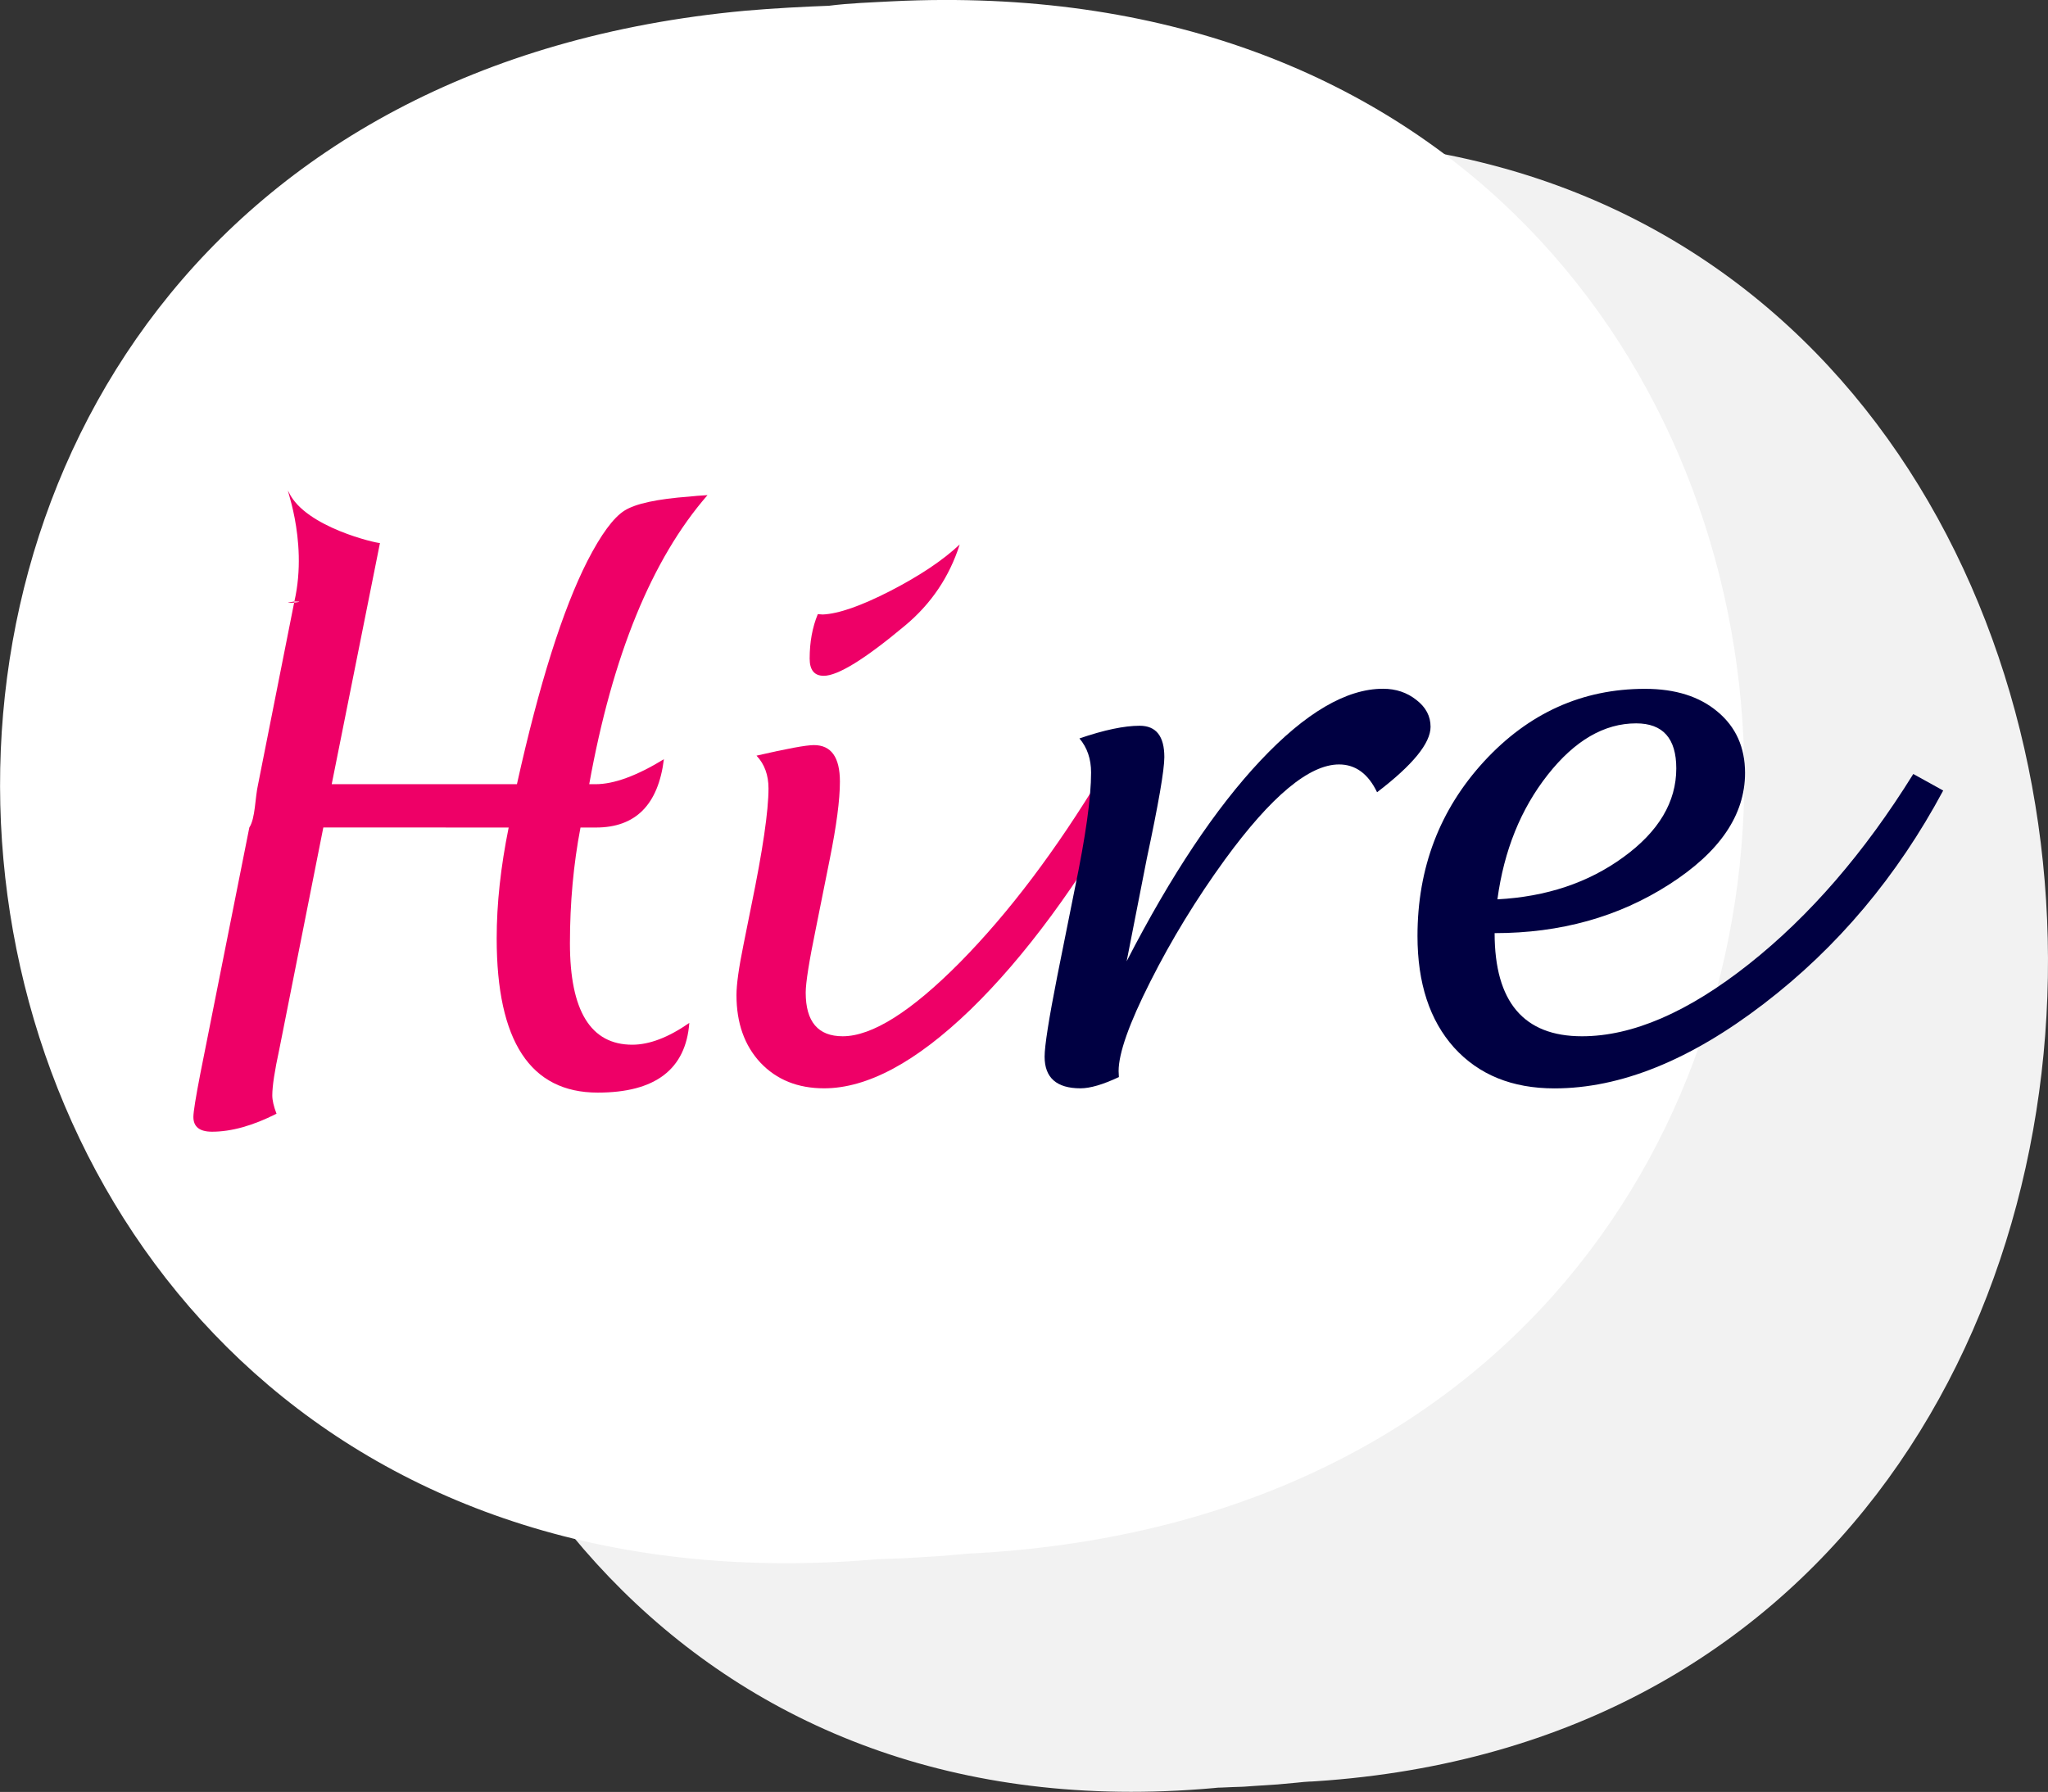<?xml version="1.0" encoding="UTF-8" standalone="no"?>
<!-- Created with Inkscape (http://www.inkscape.org/) -->

<svg
   width="30.055mm"
   height="26.303mm"
   viewBox="0 0 30.055 26.303"
   version="1.1"
   id="svg5"
   inkscape:version="1.1 (c68e22c387, 2021-05-23)"
   xmlns:inkscape="http://www.inkscape.org/namespaces/inkscape"
   xmlns:sodipodi="http://sodipodi.sourceforge.net/DTD/sodipodi-0.dtd"
   xmlns="http://www.w3.org/2000/svg"
   xmlns:svg="http://www.w3.org/2000/svg">
  <rect x="0" y="0" width="30.055" height="26.303" fill="#333333" stroke="none"/>
  <sodipodi:namedview
     id="namedview7"
     pagecolor="#ffffff"
     bordercolor="#666666"
     borderopacity="1.0"
     inkscape:pageshadow="2"
     inkscape:pageopacity="0.0"
     inkscape:pagecheckerboard="0"
     inkscape:document-units="mm"
     showgrid="false"
     fit-margin-top="0"
     fit-margin-left="0"
     fit-margin-right="0"
     fit-margin-bottom="0"
     inkscape:zoom="1"
     inkscape:cx="-192.5"
     inkscape:cy="243.5"
     inkscape:window-width="1920"
     inkscape:window-height="1057"
     inkscape:window-x="-8"
     inkscape:window-y="-8"
     inkscape:window-maximized="1"
     inkscape:current-layer="layer1"
     showguides="false" />
  <defs
     id="defs2" />
  <g
     inkscape:label="Layer 1"
     inkscape:groupmode="layer"
     id="layer1"
     transform="translate(-91.19,-118.306)">
    <g
       id="g47578"
       transform="matrix(1.069,0,0,1.023,-7.545,-3.603)">
      <path
         style="fill:#f2f2f2;fill-opacity:1;stroke-width:0.188;stroke-dasharray:4.503, 4.503;paint-order:stroke fill markers"
         id="path34008-0"
         d="m 108.034,189.044 c -0.383,0.029 0.097,0.005 0.157,0.002 0.458,-0.016 -0.094,0.01 0.98,-0.055 1.287,-0.113 -0.121,0.011 0.717,-0.065 0.006,-5.5e-4 -0.011,0.002 -0.016,0.002 -0.05,0.006 -0.083,0.008 -0.133,0.011 22.536,-1.155 21.001,-35.067 -1.534,-33.912 v 0 c -0.441,0.025 -0.888,0.039 -1.327,0.098 -0.014,0.002 0.027,-10e-4 0.041,-10e-4 0.128,-0.006 0.257,-0.002 0.385,-0.017 0.114,-0.013 -0.229,0.006 -0.344,0.013 -0.605,0.024 -1.21,0.056 -1.813,0.111 -22.469,2.174 -19.581,35.985 2.889,33.812 z" />
    </g>
    <g
       id="g47578-7"
       transform="matrix(1.112,0,0,0.929,-10.596,12.536)"
       style="fill:#ffffff">
      <path
         style="fill:#ffffff;fill-opacity:1;stroke-width:0.181;stroke-dasharray:4.348, 4.348;paint-order:stroke fill markers"
         id="path34008-0-3"
         d="m 108.054,188.672 c -0.357,0.029 0.09,0.005 0.146,0.002 0.427,-0.016 -0.088,0.01 0.914,-0.055 1.2,-0.113 -0.113,0.011 0.668,-0.065 0.006,-5.5e-4 -0.01,0.002 -0.015,0.002 -0.046,0.006 -0.077,0.008 -0.124,0.011 21.012,-1.155 19.581,-35.067 -1.431,-33.912 v 0 c -0.411,0.025 -0.828,0.039 -1.238,0.098 -0.013,0.002 0.025,-0.001 0.038,-0.001 0.12,-0.006 0.24,-0.002 0.359,-0.017 0.106,-0.013 -0.214,0.006 -0.321,0.013 -0.564,0.024 -1.128,0.056 -1.69,0.111 -20.95,2.174 -18.257,35.985 2.693,33.812 z" />
    </g>
    <path
       d="m 106.395,165.196 q 0.016,0.3 -0.048,0.75 -0.056,0.442 -0.159,1.016 -0.096,0.566 -0.223,1.233 -0.127,0.658 -0.255,1.391 -0.119,0.725 -0.223,1.5 -0.103,0.766 -0.159,1.541 -0.008,0.058 -0.032,0.333 -0.016,0.275 -0.048,0.683 -0.024,0.4 -0.056,0.9 -0.032,0.492 -0.056,1 -0.024,0.508 -0.04,1 -0.008,0.483 0.008,0.858 0.008,0.217 -0.103,0.417 -0.103,0.2 -0.263,0.358 -0.151,0.167 -0.318,0.258 -0.159,0.1 -0.271,0.1 -0.096,0 -0.215,-0.05 -0.119,-0.042 -0.231,-0.133 -0.103,-0.083 -0.183,-0.217 -0.072,-0.142 -0.087,-0.317 -0.008,-0.133 0.024,-0.458 0.032,-0.333 0.087,-0.775 0.056,-0.442 0.119,-0.941 0.072,-0.508 0.119,-0.983 0.056,-0.475 0.08,-0.883 0.024,-0.408 0.008,-0.658 -0.016,-0.2 -0.151,-0.3 -0.135,-0.108 -0.326,-0.108 -0.255,0 -0.676,0.033 -0.414,0.033 -0.867,0.075 -0.446,0.033 -0.867,0.067 -0.422,0.025 -0.692,0.025 -0.056,0 -0.302,0.017 -0.247,0.008 -0.589,0.033 -0.342,0.025 -0.724,0.058 -0.382,0.025 -0.724,0.058 -0.334,0.033 -0.581,0.075 -0.239,0.033 -0.286,0.058 -0.048,0.033 -0.103,0.208 -0.048,0.167 -0.095,0.417 -0.048,0.242 -0.095,0.55 -0.04,0.3 -0.08,0.6 -0.032,0.292 -0.056,0.566 -0.024,0.267 -0.032,0.45 -0.016,0.492 -0.032,0.975 -0.016,0.475 -0.087,0.85 -0.072,0.375 -0.231,0.608 -0.151,0.233 -0.438,0.233 -0.103,0 -0.255,-0.117 -0.151,-0.108 -0.294,-0.275 -0.135,-0.167 -0.239,-0.35 -0.103,-0.183 -0.111,-0.333 -0.016,-0.158 0.016,-0.367 0.032,-0.208 0.08,-0.425 0.048,-0.217 0.095,-0.417 0.048,-0.2 0.072,-0.342 0.111,-0.541 0.223,-1.241 0.119,-0.708 0.231,-1.516 0.111,-0.816 0.223,-1.708 0.111,-0.891 0.215,-1.808 0.103,-0.925 0.199,-1.841 0.095,-0.916 0.183,-1.783 0.008,-0.1 0.064,-0.208 0.056,-0.117 0.143,-0.2 0.095,-0.092 0.215,-0.133 0.127,-0.05 0.263,-0.025 0.382,0.075 0.565,0.267 0.183,0.183 0.215,0.516 0.048,0.575 -0.056,1.233 -0.103,0.65 -0.247,1.316 -0.135,0.666 -0.255,1.316 -0.111,0.65 -0.087,1.225 0.008,0.117 0.111,0.183 0.103,0.058 0.247,0.092 0.143,0.033 0.294,0.042 0.151,0.008 0.263,0.008 0.167,0 0.637,-0.017 0.477,-0.017 1.098,-0.05 0.629,-0.042 1.313,-0.1 0.692,-0.067 1.289,-0.15 0.597,-0.092 1.011,-0.208 0.422,-0.117 0.509,-0.267 0.056,-0.092 0.119,-0.375 0.072,-0.292 0.143,-0.725 0.08,-0.433 0.151,-0.975 0.072,-0.55 0.127,-1.158 0.064,-0.608 0.096,-1.241 0.04,-0.641 0.04,-1.258 0,-0.075 0.064,-0.192 0.072,-0.117 0.183,-0.225 0.119,-0.108 0.263,-0.183 0.151,-0.083 0.318,-0.083 0.111,0 0.247,0.042 0.143,0.033 0.271,0.108 0.127,0.075 0.215,0.192 0.087,0.117 0.096,0.283 z"
       style="font-size:10.583px;line-height:1.25;font-family:'Segoe Script';-inkscape-font-specification:'Segoe Script';fill:#008eeb;fill-opacity:1;stroke:#008eeb;stroke-width:0.417;stroke-opacity:1"
       id="path10494-5" />
    <path
       d="m 109.975,163.79 q 0,0.541 -0.271,0.925 -0.263,0.383 -0.772,0.383 -0.318,0 -0.708,-0.1 -0.382,-0.1 -0.382,-0.325 0,-0.408 0.239,-0.775 0.247,-0.375 0.589,-0.608 0.279,-0.167 0.358,-0.167 0.454,0 0.7,0.133 0.247,0.125 0.247,0.533 z m 5.212,6.773 v 0.017 q 0,0.183 -0.159,0.483 -0.159,0.3 -0.43,0.675 -0.263,0.375 -0.613,0.8 -0.35,0.425 -0.732,0.858 -0.454,0.5 -0.947,0.966 -0.485,0.458 -1.058,0.891 -1.114,0.866 -1.989,0.866 -0.963,0 -1.496,-0.675 -0.533,-0.683 -0.724,-1.649 -0.191,-0.958 -0.191,-1.974 0,-0.425 0.096,-1.325 0.048,-0.45 0.096,-0.775 0.048,-0.325 0.103,-0.525 0.111,-0.392 0.469,-0.683 0.366,-0.308 0.764,-0.308 0.215,0 0.215,0.425 0,0.283 -0.056,0.641 -0.048,0.358 -0.103,0.708 -0.103,0.658 -0.151,1.183 -0.048,0.516 -0.048,0.9 0,0.85 0.223,1.699 0.223,0.875 0.804,0.875 0.589,0 1.369,-0.45 0.39,-0.233 0.78,-0.517 0.39,-0.283 0.78,-0.633 0.406,-0.35 0.764,-0.7 0.358,-0.358 0.716,-0.733 0.358,-0.375 0.629,-0.7 0.279,-0.325 0.485,-0.6 0.016,-0.033 0.064,-0.125 0.048,-0.092 0.088,-0.092 l 0.016,0.008 q 0.064,0 0.096,0.05 0.032,0.042 0.072,0.133 0.08,0.183 0.072,0.283 z"
       style="font-size:10.583px;line-height:1.25;font-family:'Segoe Script';-inkscape-font-specification:'Segoe Script';fill:#008eeb;fill-opacity:1;stroke-width:0.417"
       id="path10496-5" />
    <path
       d="m 121.127,168.885 q 0,0.125 -0.111,0.217 -0.103,0.083 -0.279,0.158 -0.175,0.075 -0.398,0.142 -0.215,0.058 -0.43,0.133 -0.517,0.167 -1.066,0.483 -0.541,0.308 -1.13,0.933 -0.462,0.492 -0.796,1.033 -0.326,0.533 -0.565,1.133 -0.239,0.6 -0.406,1.275 -0.167,0.666 -0.286,1.425 -0.087,0.1 -0.151,0.175 -0.064,0.075 -0.135,0.125 -0.072,0.05 -0.167,0.075 -0.088,0.033 -0.231,0.033 -0.207,0 -0.326,-0.192 -0.111,-0.183 -0.167,-0.442 -0.056,-0.25 -0.072,-0.508 -0.008,-0.258 -0.008,-0.408 0,-0.158 0.008,-0.4 0.008,-0.25 0.016,-0.541 0.016,-0.292 0.032,-0.6 0.016,-0.317 0.024,-0.608 0.016,-0.292 0.024,-0.533 0.008,-0.25 0.008,-0.408 0,-0.383 -0.016,-0.633 -0.008,-0.25 -0.024,-0.425 -0.016,-0.175 -0.04,-0.308 -0.024,-0.142 -0.04,-0.3 -0.016,-0.167 -0.032,-0.383 -0.008,-0.225 -0.008,-0.575 0,-0.175 0.072,-0.333 0.072,-0.167 0.183,-0.283 0.119,-0.125 0.263,-0.192 0.151,-0.075 0.294,-0.075 0.167,0 0.31,0.075 0.143,0.075 0.247,0.192 0.103,0.117 0.159,0.275 0.056,0.15 0.056,0.308 0,0.317 -0.04,0.758 -0.04,0.433 -0.087,0.891 -0.04,0.45 -0.072,0.875 -0.032,0.417 -0.024,0.7 0.342,-0.683 0.788,-1.383 0.454,-0.7 1.003,-1.266 0.557,-0.575 1.202,-0.933 0.645,-0.367 1.377,-0.367 0.143,0 0.326,0.033 0.183,0.033 0.342,0.117 0.159,0.083 0.263,0.217 0.111,0.125 0.111,0.317 z"
       style="font-size:10.583px;line-height:1.25;font-family:'Segoe Script';-inkscape-font-specification:'Segoe Script';fill:#12abe1;fill-opacity:1;stroke-width:0.417"
       id="path10498-5" />
    <path
       style="color:#000000;-inkscape-font-specification:'Segoe Script';fill:#09aede;fill-opacity:1;stroke-width:0.417;-inkscape-stroke:none"
       d="m 124.865,168.784 c -0.308,-0.076 -0.886,0.102 -1.197,0.272 -0.244,0.172 -0.466,0.367 -0.678,0.678 -0.212,0.311 -0.398,0.68 -0.557,1.108 -0.159,0.428 -0.268,0.891 -0.326,1.391 0.074,-0.05 0.172,-0.122 0.294,-0.217 0.122,-0.095 0.252,-0.197 0.39,-0.308 0.143,-0.117 0.284,-0.233 0.422,-0.35 0.143,-0.117 0.271,-0.225 0.382,-0.325 0.193,-0.172 0.33,-0.327 0.649,-0.763 0.164,-0.224 0.359,-0.362 0.37,-0.641 0.012,-0.321 0.116,-0.55 0.15,-0.644 m 3.758,3.713 c 0,0.194 -0.069,0.405 -0.207,0.633 -0.138,0.228 -0.334,0.483 -0.589,0.766 -0.292,0.322 -0.613,0.622 -0.963,0.9 -0.35,0.272 -0.711,0.511 -1.082,0.716 -0.371,0.2 -0.748,0.358 -1.13,0.475 -0.382,0.117 -0.751,0.175 -1.106,0.175 -0.833,0 -1.477,-0.28 -1.934,-0.841 -0.456,-0.561 -0.684,-1.383 -0.684,-2.466 0,-0.344 0.029,-0.694 0.087,-1.05 0.058,-0.361 0.143,-0.716 0.255,-1.066 0.117,-0.35 0.26,-0.689 0.43,-1.016 0.175,-0.328 0.377,-0.633 0.605,-0.916 0.143,-0.172 0.302,-0.347 0.477,-0.525 0.175,-0.178 0.369,-0.336 0.581,-0.475 0.212,-0.144 0.443,-0.261 0.692,-0.35 0.255,-0.089 0.53,-0.133 0.828,-0.133 0.212,0 0.403,0.044 0.573,0.133 0.17,0.083 0.313,0.192 0.43,0.325 0.117,0.133 0.204,0.283 0.263,0.45 0.064,0.167 0.096,0.33 0.096,0.492 0,0.339 -0.087,0.683 -0.263,1.033 -0.175,0.344 -0.422,0.694 -0.74,1.05 -0.318,0.35 -0.7,0.703 -1.146,1.058 -0.446,0.35 -0.942,0.7 -1.488,1.05 -0.074,0.044 -0.149,0.094 -0.223,0.15 -0.074,0.05 -0.111,0.114 -0.111,0.192 0,0.167 0.021,0.342 0.064,0.525 0.042,0.183 0.119,0.353 0.231,0.508 0.111,0.15 0.26,0.275 0.446,0.375 0.191,0.1 0.432,0.15 0.724,0.15 0.371,0 0.748,-0.061 1.13,-0.183 0.387,-0.128 0.764,-0.303 1.13,-0.525 0.371,-0.222 0.729,-0.486 1.074,-0.791 0.35,-0.305 0.676,-0.636 0.979,-0.991 0.17,-0.194 0.305,-0.292 0.406,-0.292 0.058,0 0.101,0.036 0.127,0.108 0.026,0.072 0.04,0.192 0.04,0.358 z"
       id="path10500-0"
       sodipodi:nodetypes="ccsscccccssccsccccsssccccsccscscscccccssccsccccsccc" />
    <ellipse
       id="path4717-5"
       style="fill:#008eeb;fill-opacity:1;stroke:#000000;stroke-width:0.417"
       cx="100.764"
       cy="174.108"
       rx="0.019"
       ry="0.02" />
    <ellipse
       id="path4719-7"
       style="fill:#008eeb;fill-opacity:1;stroke:#000000;stroke-width:0.417"
       cx="100.764"
       cy="174.108"
       rx="0.019"
       ry="0.02" />
    <g
       id="g75870">
      <path
         style="fill:#f2f2f2;fill-opacity:1;stroke-width:0.13;stroke-dasharray:3.12, 3.12;paint-order:stroke fill markers"
         id="path34008"
         d="m 109.172,144.536 c -0.259,0.021 0.066,0.003 0.106,0.002 0.309,-0.011 -0.064,0.007 0.662,-0.039 0.87,-0.08 -0.082,0.008 0.485,-0.046 0.004,-4.1e-4 -0.007,0.002 -0.011,0.002 -0.034,0.004 -0.056,0.004 -0.09,0.008 15.235,-0.82 14.198,-24.911 -1.037,-24.091 v 0 c -0.298,0.018 -0.601,0.028 -0.897,0.069 -0.009,0.002 0.018,-7e-4 0.027,-7e-4 0.087,-0.004 0.174,-0.002 0.26,-0.012 0.077,-0.009 -0.155,0.004 -0.232,0.009 -0.409,0.017 -0.818,0.04 -1.226,0.079 -15.19,1.544 -13.237,25.564 1.953,24.02 z" />
      <path
         style="fill:#ffffff;fill-opacity:1;stroke-width:0.129;stroke-dasharray:3.103, 3.103;paint-order:stroke fill markers"
         id="path34008-7"
         d="m 104.168,141.183 c -0.271,0.019 0.069,0.003 0.111,0.002 0.323,-0.011 -0.067,0.007 0.692,-0.037 0.91,-0.076 -0.086,0.007 0.507,-0.044 0.004,-3.7e-4 -0.008,0.002 -0.011,0.002 -0.035,0.004 -0.059,0.005 -0.094,0.007 15.925,-0.776 14.841,-23.564 -1.084,-22.788 v 0 c -0.312,0.017 -0.628,0.026 -0.938,0.066 -0.01,0.002 0.019,-6.5e-4 0.029,-6.5e-4 0.091,-0.004 0.182,-0.002 0.272,-0.011 0.081,-0.009 -0.162,0.004 -0.243,0.009 -0.427,0.016 -0.855,0.038 -1.281,0.075 -15.878,1.461 -13.837,24.181 2.041,22.721 z" />
      <path
         d="m 95.935,130.452 -0.646,3.256 c -0.069,0.317 -0.103,0.543 -0.103,0.677 0,0.072 0.021,0.162 0.062,0.269 -0.348,0.176 -0.663,0.264 -0.946,0.264 -0.183,0 -0.274,-0.072 -0.274,-0.217 0,-0.072 0.034,-0.286 0.103,-0.641 l 0.718,-3.607 c 0.09,-0.139 0.082,-0.432 0.129,-0.636 l 0.532,-2.682 c -0.303,0.045 0.262,0 0,0 0.214,-0.934 -0.176,-1.796 -0.078,-1.596 0.247,0.509 1.29,0.743 1.334,0.738 l -0.708,3.54 h 2.718 c 0.327,-1.471 0.672,-2.563 1.034,-3.276 0.2,-0.389 0.381,-0.636 0.543,-0.739 0.162,-0.103 0.481,-0.172 0.956,-0.207 0.059,-0.007 0.146,-0.014 0.264,-0.021 -0.816,0.937 -1.395,2.351 -1.736,4.243 h 0.093 c 0.269,0 0.603,-0.122 1.003,-0.367 -0.083,0.668 -0.415,1.003 -0.997,1.003 h -0.227 c -0.103,0.537 -0.155,1.104 -0.155,1.7 0,0.992 0.305,1.488 0.915,1.488 0.251,0 0.531,-0.107 0.837,-0.32 -0.052,0.682 -0.5,1.023 -1.344,1.023 -0.989,0 -1.483,-0.754 -1.483,-2.263 0,-0.51 0.059,-1.052 0.176,-1.628 z"
         id="path72490"
         sodipodi:nodetypes="ccscsscccccsccccscccscscsscsscc"
         style="font-size:10.583px;line-height:1.25;font-family:'Lucida Handwriting';-inkscape-font-specification:'Lucida Handwriting';fill:#ee0067;fill-opacity:1;stroke-width:0.265" />
      <path
         d="m 107.791,129.925 q -1.168,2.046 -2.362,3.204 -1.194,1.152 -2.145,1.152 -0.579,0 -0.935,-0.377 -0.351,-0.377 -0.351,-0.992 0,-0.233 0.103,-0.739 l 0.114,-0.568 q 0.253,-1.23 0.253,-1.726 0,-0.295 -0.176,-0.481 0.672,-0.155 0.842,-0.155 0.382,0 0.382,0.537 0,0.398 -0.15,1.142 l -0.202,1.008 q -0.15,0.729 -0.15,0.946 0,0.641 0.543,0.641 0.646,0 1.721,-1.085 1.075,-1.09 2.083,-2.76 z m -4.599,-2.604 0.072,0.005 q 0.346,-0.015 0.992,-0.346 0.651,-0.336 1.018,-0.682 -0.227,0.713 -0.806,1.194 -0.878,0.734 -1.189,0.734 -0.207,0 -0.207,-0.253 0,-0.362 0.119,-0.651 z"
         id="path72492"
         style="font-size:10.583px;line-height:1.25;font-family:'Lucida Handwriting';-inkscape-font-specification:'Lucida Handwriting';fill:#ee0067;fill-opacity:1;stroke-width:0.265" />
      <path
         d="m 107.61,134.116 q -0.351,0.165 -0.563,0.165 -0.527,0 -0.527,-0.465 0,-0.238 0.186,-1.183 l 0.258,-1.287 q 0.238,-1.147 0.238,-1.7 0,-0.3 -0.171,-0.501 0.543,-0.186 0.884,-0.186 0.362,0 0.362,0.46 0,0.284 -0.258,1.493 l -0.295,1.504 q 0.977,-1.897 1.964,-2.946 0.992,-1.054 1.798,-1.054 0.284,0 0.491,0.165 0.207,0.16 0.207,0.393 0,0.362 -0.785,0.961 -0.196,-0.408 -0.558,-0.408 -0.656,0 -1.674,1.395 -0.63,0.868 -1.096,1.793 -0.465,0.92 -0.465,1.313 z"
         id="path72494"
         style="font-size:10.583px;line-height:1.25;font-family:'Lucida Handwriting';-inkscape-font-specification:'Lucida Handwriting';fill:#000042;fill-opacity:1;stroke-width:0.265" />
      <path
         d="m 113.124,132.003 q 0,1.514 1.282,1.514 1.111,0 2.449,-1.059 1.338,-1.059 2.413,-2.791 l 0.439,0.243 q -1.013,1.891 -2.635,3.132 -1.617,1.24 -3.07,1.24 -0.93,0 -1.473,-0.599 -0.537,-0.599 -0.537,-1.638 0,-1.499 0.977,-2.563 0.982,-1.065 2.362,-1.065 0.667,0 1.065,0.336 0.403,0.336 0.403,0.899 0,0.925 -1.116,1.638 -1.111,0.713 -2.558,0.713 z m 0.041,-0.496 q 1.08,-0.057 1.85,-0.62 0.775,-0.563 0.775,-1.302 0,-0.661 -0.589,-0.661 -0.703,0 -1.297,0.754 -0.594,0.754 -0.739,1.829 z"
         id="path72496"
         style="font-size:10.583px;line-height:1.25;font-family:'Lucida Handwriting';-inkscape-font-specification:'Lucida Handwriting';fill:#000042;fill-opacity:1;stroke-width:0.265" />
    </g>
  </g>
</svg>
